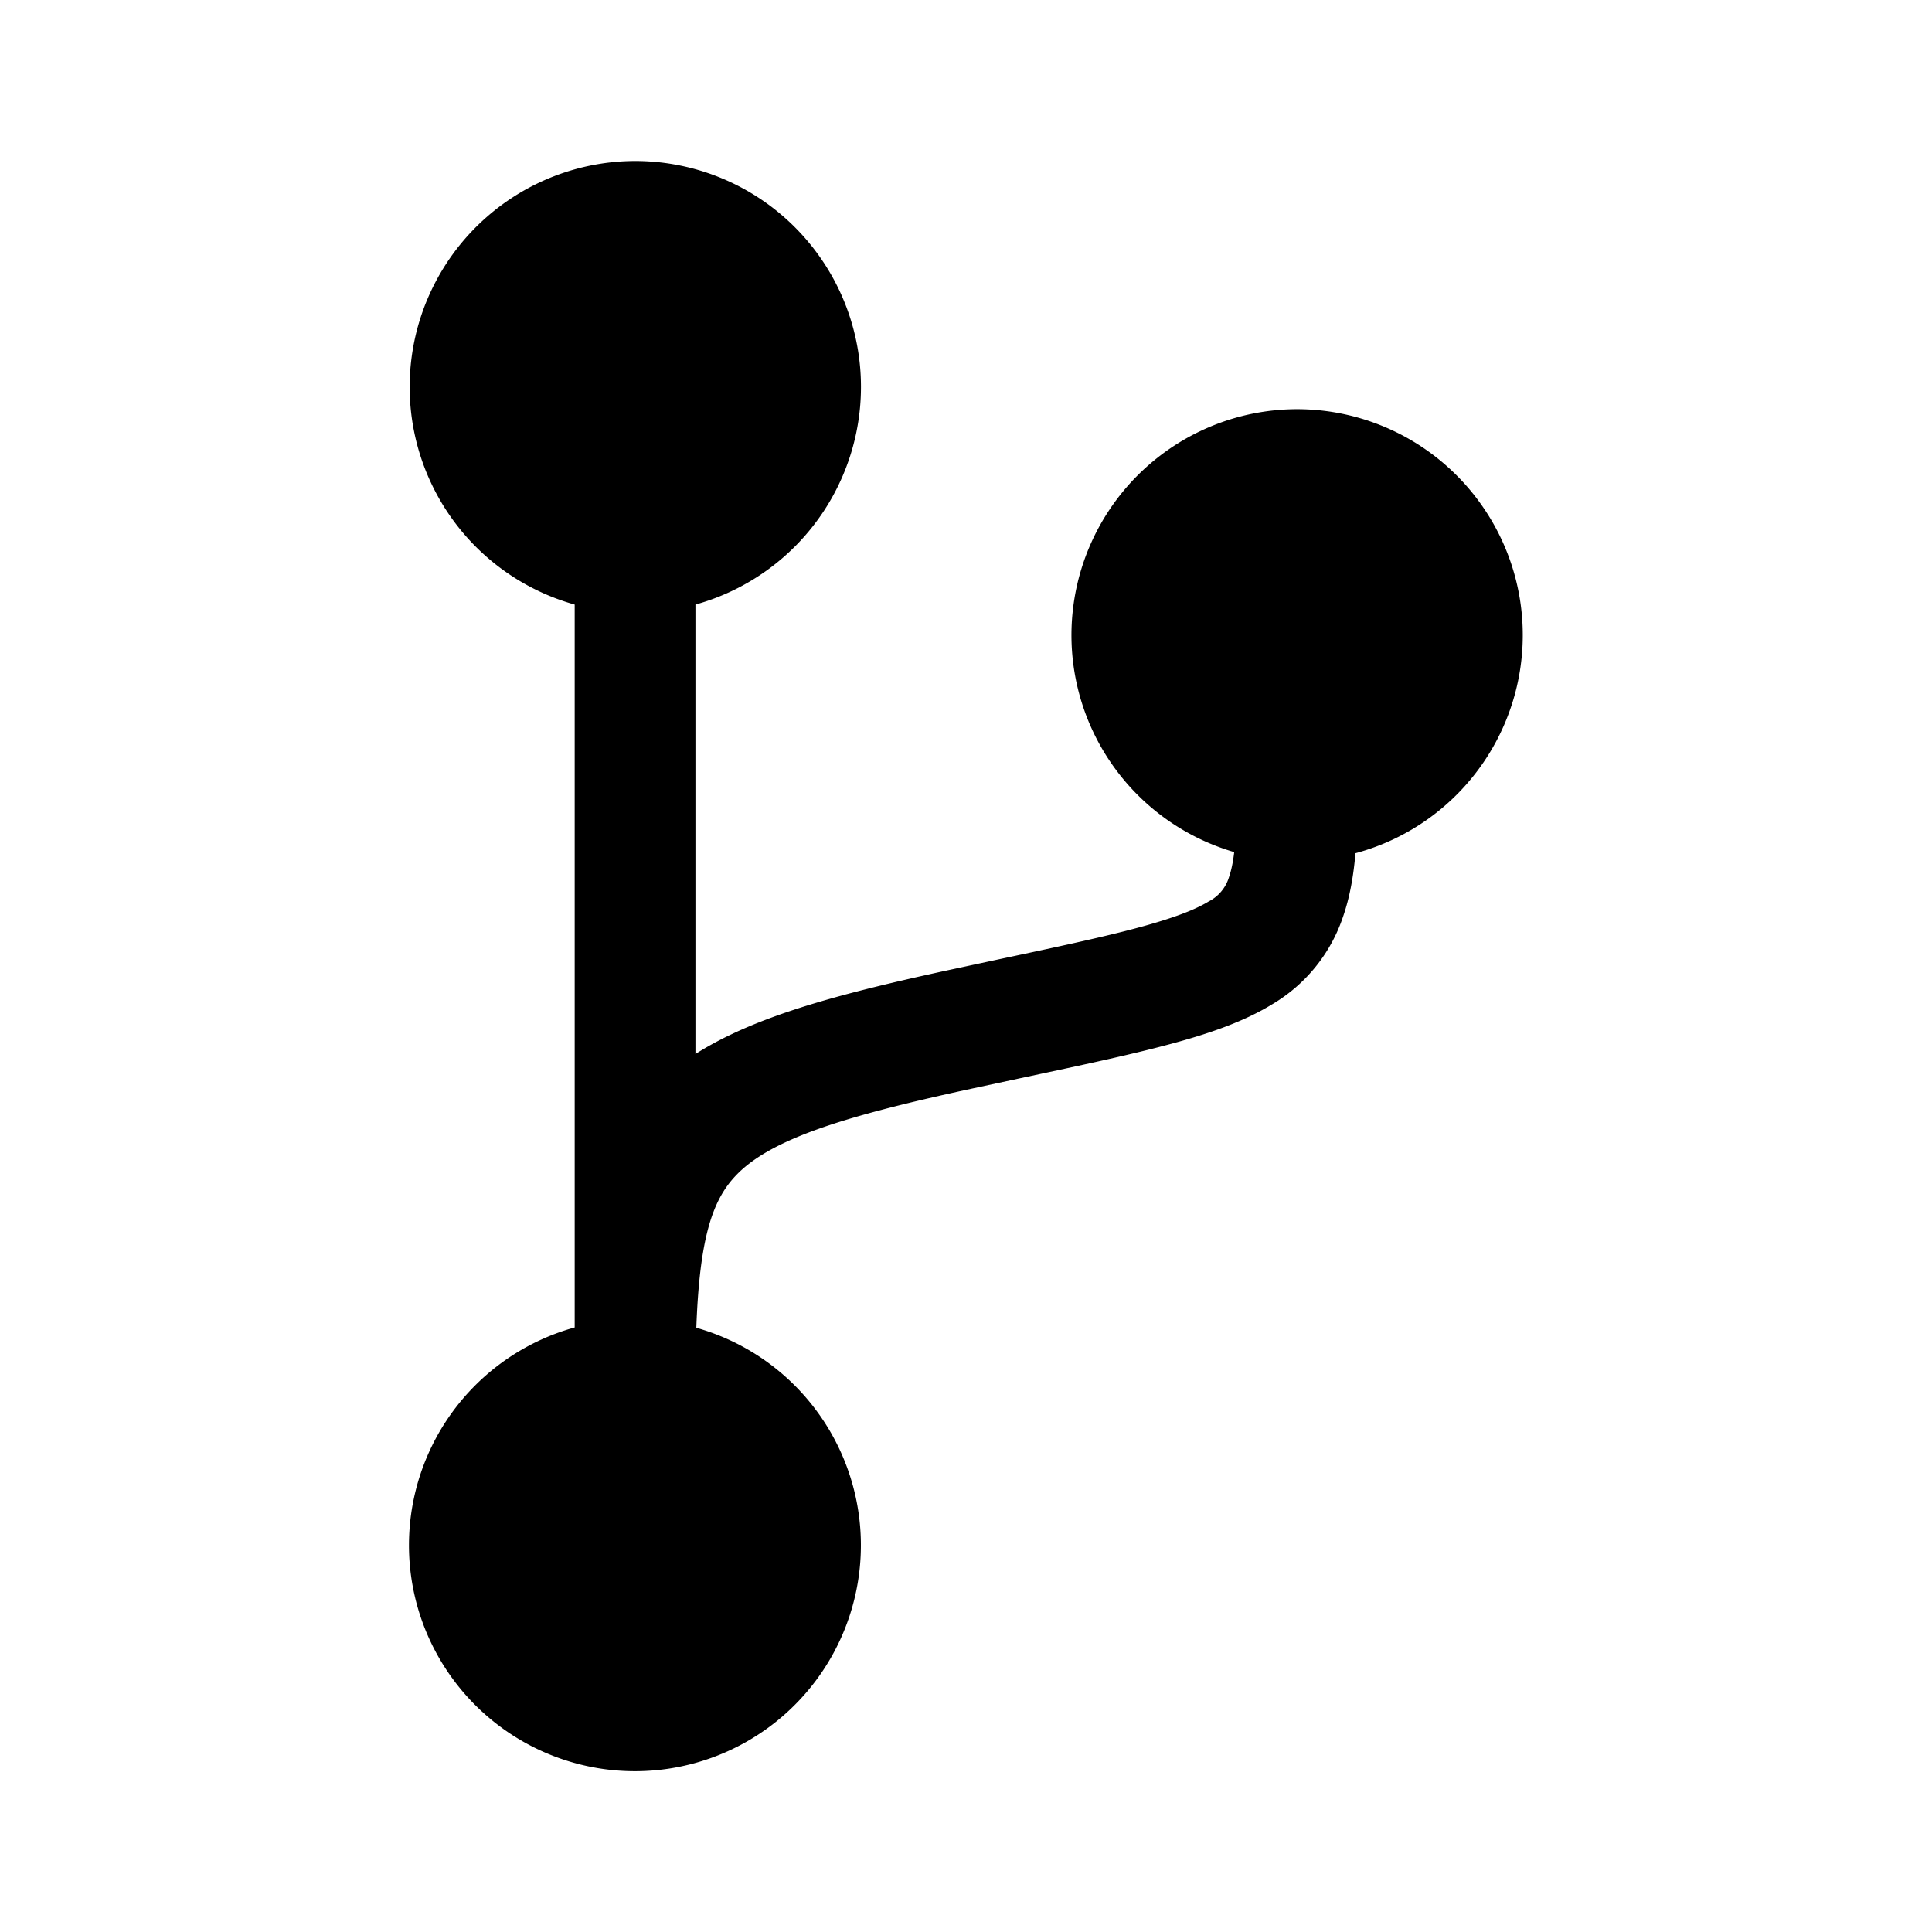<svg xmlns="http://www.w3.org/2000/svg" width="24" height="24" fill="none" class="persona-icon" viewBox="0 0 24 24"><path fill="currentColor" d="M7.889 2a2.806 2.806 0 0 1 .75 5.51v5.583c.281-.178.597-.324.941-.451.608-.225 1.36-.41 2.263-.604l.531-.114c.655-.139 1.175-.25 1.602-.358.543-.138.85-.253 1.037-.367a.5.5 0 0 0 .253-.3c.028-.08.05-.18.066-.314a2.807 2.807 0 0 1 .78-5.502 2.806 2.806 0 0 1 .726 5.516c-.024.281-.07.547-.155.791a2 2 0 0 1-.887 1.09c-.392.239-.887.397-1.452.54-.457.116-1.016.235-1.675.375l-.512.11c-.895.191-1.557.359-2.057.543-.497.184-.78.366-.96.556-.295.31-.45.788-.49 1.89a2.807 2.807 0 1 1-1.511-.004V7.51A2.807 2.807 0 0 1 7.889 2"/></svg>